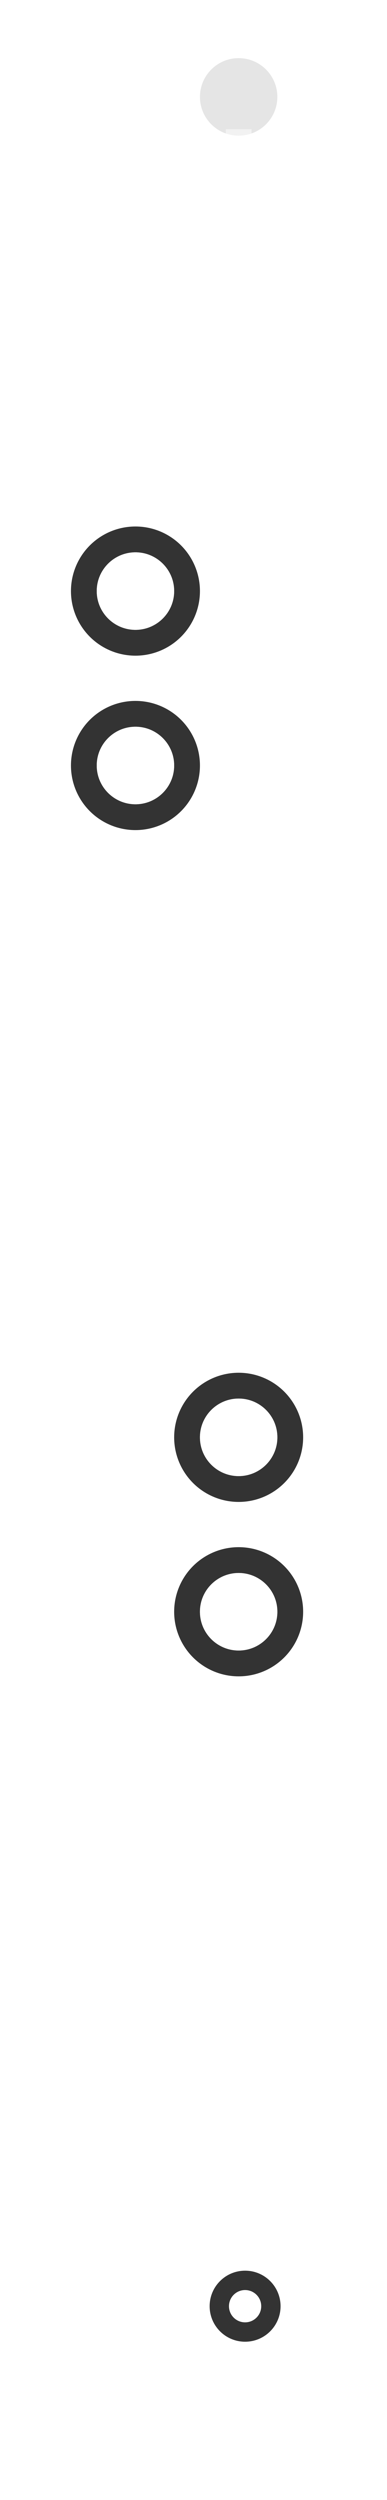 <svg width="60" height="387" viewBox="0 0 60 387" fill="none" xmlns="http://www.w3.org/2000/svg">
<circle cx="37" cy="15" r="6" fill="#E5E5E5"/>
<g clip-path="url(#clip0_206_14202)">
<path d="M37 20V40.221C37 42.854 35.704 45.319 33.535 46.811L24.465 53.052C22.296 54.545 21 57.009 21 59.642V146.185C21 148.819 22.296 151.283 24.465 152.776L33.535 159.017C35.704 160.509 37 162.974 37 165.607V352" stroke="url(#paint0_linear_206_14202)" stroke-width="4" stroke-linejoin="round"/>
<rect width="4" height="100" transform="translate(19 55)" fill="url(#paint1_linear_206_14202)" fill-opacity="0.01"/>
<path d="M21 55V155" stroke="url(#paint2_linear_206_14202)" stroke-width="4" stroke-linejoin="round"/>
<g filter="url(#filter0_f_206_14202)">
<path d="M21 55V155" stroke="url(#paint3_linear_206_14202)" stroke-width="4" stroke-linejoin="round"/>
</g>
<circle cx="21" cy="118.5" r="11" fill="#333333" stroke="white" stroke-width="2"/>
<g filter="url(#filter1_f_206_14202)">
<circle cx="21" cy="118.5" r="6" fill="white"/>
</g>
<g filter="url(#filter2_f_206_14202)">
<circle cx="21" cy="118.5" r="6" fill="white"/>
</g>
<circle cx="21" cy="118.5" r="5" fill="white"/>
<circle cx="21" cy="91.5" r="11" fill="#333333" stroke="white" stroke-width="2"/>
<g filter="url(#filter3_f_206_14202)">
<circle cx="21" cy="91.5" r="6" fill="white"/>
</g>
<g filter="url(#filter4_f_206_14202)">
<circle cx="21" cy="91.5" r="6" fill="white"/>
</g>
<circle cx="21" cy="91.5" r="5" fill="white"/>
<rect width="4" height="100" transform="translate(35 186)" fill="url(#paint4_linear_206_14202)" fill-opacity="0.01"/>
<path d="M37 186V286" stroke="url(#paint5_linear_206_14202)" stroke-width="4" stroke-linejoin="round"/>
<g filter="url(#filter5_f_206_14202)">
<path d="M37 186V286" stroke="url(#paint6_linear_206_14202)" stroke-width="4" stroke-linejoin="round"/>
</g>
<circle cx="37" cy="249.5" r="11" fill="#333333" stroke="white" stroke-width="2"/>
<g filter="url(#filter6_f_206_14202)">
<circle cx="37" cy="249.5" r="6" fill="white"/>
</g>
<g filter="url(#filter7_f_206_14202)">
<circle cx="37" cy="249.5" r="6" fill="white"/>
</g>
<circle cx="37" cy="249.5" r="5" fill="white"/>
<circle cx="37" cy="222.5" r="11" fill="#333333" stroke="white" stroke-width="2"/>
<g filter="url(#filter8_f_206_14202)">
<circle cx="37" cy="222.5" r="6" fill="white"/>
</g>
<g filter="url(#filter9_f_206_14202)">
<circle cx="37" cy="222.5" r="6" fill="white"/>
</g>
<circle cx="37" cy="222.5" r="5" fill="white"/>
</g>
<circle cx="38" cy="357" r="4" stroke="#333333" stroke-width="3"/>
<defs>
<filter id="filter0_f_206_14202" x="11" y="47" width="20" height="116" filterUnits="userSpaceOnUse" color-interpolation-filters="sRGB">
<feFlood flood-opacity="0" result="BackgroundImageFix"/>
<feBlend mode="normal" in="SourceGraphic" in2="BackgroundImageFix" result="shape"/>
<feGaussianBlur stdDeviation="4" result="effect1_foregroundBlur_206_14202"/>
</filter>
<filter id="filter1_f_206_14202" x="-1" y="96.5" width="44" height="44" filterUnits="userSpaceOnUse" color-interpolation-filters="sRGB">
<feFlood flood-opacity="0" result="BackgroundImageFix"/>
<feBlend mode="normal" in="SourceGraphic" in2="BackgroundImageFix" result="shape"/>
<feGaussianBlur stdDeviation="8" result="effect1_foregroundBlur_206_14202"/>
</filter>
<filter id="filter2_f_206_14202" x="9" y="106.5" width="24" height="24" filterUnits="userSpaceOnUse" color-interpolation-filters="sRGB">
<feFlood flood-opacity="0" result="BackgroundImageFix"/>
<feBlend mode="normal" in="SourceGraphic" in2="BackgroundImageFix" result="shape"/>
<feGaussianBlur stdDeviation="3" result="effect1_foregroundBlur_206_14202"/>
</filter>
<filter id="filter3_f_206_14202" x="-1" y="69.5" width="44" height="44" filterUnits="userSpaceOnUse" color-interpolation-filters="sRGB">
<feFlood flood-opacity="0" result="BackgroundImageFix"/>
<feBlend mode="normal" in="SourceGraphic" in2="BackgroundImageFix" result="shape"/>
<feGaussianBlur stdDeviation="8" result="effect1_foregroundBlur_206_14202"/>
</filter>
<filter id="filter4_f_206_14202" x="9" y="79.5" width="24" height="24" filterUnits="userSpaceOnUse" color-interpolation-filters="sRGB">
<feFlood flood-opacity="0" result="BackgroundImageFix"/>
<feBlend mode="normal" in="SourceGraphic" in2="BackgroundImageFix" result="shape"/>
<feGaussianBlur stdDeviation="3" result="effect1_foregroundBlur_206_14202"/>
</filter>
<filter id="filter5_f_206_14202" x="27" y="178" width="20" height="116" filterUnits="userSpaceOnUse" color-interpolation-filters="sRGB">
<feFlood flood-opacity="0" result="BackgroundImageFix"/>
<feBlend mode="normal" in="SourceGraphic" in2="BackgroundImageFix" result="shape"/>
<feGaussianBlur stdDeviation="4" result="effect1_foregroundBlur_206_14202"/>
</filter>
<filter id="filter6_f_206_14202" x="15" y="227.5" width="44" height="44" filterUnits="userSpaceOnUse" color-interpolation-filters="sRGB">
<feFlood flood-opacity="0" result="BackgroundImageFix"/>
<feBlend mode="normal" in="SourceGraphic" in2="BackgroundImageFix" result="shape"/>
<feGaussianBlur stdDeviation="8" result="effect1_foregroundBlur_206_14202"/>
</filter>
<filter id="filter7_f_206_14202" x="25" y="237.5" width="24" height="24" filterUnits="userSpaceOnUse" color-interpolation-filters="sRGB">
<feFlood flood-opacity="0" result="BackgroundImageFix"/>
<feBlend mode="normal" in="SourceGraphic" in2="BackgroundImageFix" result="shape"/>
<feGaussianBlur stdDeviation="3" result="effect1_foregroundBlur_206_14202"/>
</filter>
<filter id="filter8_f_206_14202" x="15" y="200.5" width="44" height="44" filterUnits="userSpaceOnUse" color-interpolation-filters="sRGB">
<feFlood flood-opacity="0" result="BackgroundImageFix"/>
<feBlend mode="normal" in="SourceGraphic" in2="BackgroundImageFix" result="shape"/>
<feGaussianBlur stdDeviation="8" result="effect1_foregroundBlur_206_14202"/>
</filter>
<filter id="filter9_f_206_14202" x="25" y="210.5" width="24" height="24" filterUnits="userSpaceOnUse" color-interpolation-filters="sRGB">
<feFlood flood-opacity="0" result="BackgroundImageFix"/>
<feBlend mode="normal" in="SourceGraphic" in2="BackgroundImageFix" result="shape"/>
<feGaussianBlur stdDeviation="3" result="effect1_foregroundBlur_206_14202"/>
</filter>
<linearGradient id="paint0_linear_206_14202" x1="25" y1="20" x2="25" y2="355.5" gradientUnits="userSpaceOnUse">
<stop stop-color="white" stop-opacity="0.5"/>
<stop offset="0.37" stop-color="white"/>
<stop offset="1" stop-color="white" stop-opacity="0.06"/>
</linearGradient>
<linearGradient id="paint1_linear_206_14202" x1="2" y1="0" x2="2" y2="100" gradientUnits="userSpaceOnUse">
<stop stop-color="white" stop-opacity="0"/>
<stop offset="0.5" stop-color="white" stop-opacity="0.01"/>
<stop offset="1" stop-color="white" stop-opacity="0"/>
</linearGradient>
<linearGradient id="paint2_linear_206_14202" x1="21.5" y1="55" x2="21.5" y2="155" gradientUnits="userSpaceOnUse">
<stop stop-color="white" stop-opacity="0"/>
<stop offset="0.25" stop-color="white" stop-opacity="0.4"/>
<stop offset="0.5" stop-color="white"/>
<stop offset="0.75" stop-color="white" stop-opacity="0.4"/>
<stop offset="1" stop-color="white" stop-opacity="0"/>
</linearGradient>
<linearGradient id="paint3_linear_206_14202" x1="21.5" y1="55" x2="21.5" y2="155" gradientUnits="userSpaceOnUse">
<stop stop-color="white" stop-opacity="0"/>
<stop offset="0.25" stop-color="white" stop-opacity="0.4"/>
<stop offset="0.5" stop-color="white"/>
<stop offset="0.75" stop-color="white" stop-opacity="0.4"/>
<stop offset="1" stop-color="white" stop-opacity="0"/>
</linearGradient>
<linearGradient id="paint4_linear_206_14202" x1="2" y1="0" x2="2" y2="100" gradientUnits="userSpaceOnUse">
<stop stop-color="white" stop-opacity="0"/>
<stop offset="0.5" stop-color="white" stop-opacity="0.01"/>
<stop offset="1" stop-color="white" stop-opacity="0"/>
</linearGradient>
<linearGradient id="paint5_linear_206_14202" x1="37.5" y1="186" x2="37.5" y2="286" gradientUnits="userSpaceOnUse">
<stop stop-color="white" stop-opacity="0"/>
<stop offset="0.25" stop-color="white" stop-opacity="0.4"/>
<stop offset="0.5" stop-color="white"/>
<stop offset="0.75" stop-color="white" stop-opacity="0.4"/>
<stop offset="1" stop-color="white" stop-opacity="0"/>
</linearGradient>
<linearGradient id="paint6_linear_206_14202" x1="37.5" y1="186" x2="37.5" y2="286" gradientUnits="userSpaceOnUse">
<stop stop-color="white" stop-opacity="0"/>
<stop offset="0.25" stop-color="white" stop-opacity="0.4"/>
<stop offset="0.5" stop-color="white"/>
<stop offset="0.75" stop-color="white" stop-opacity="0.4"/>
<stop offset="1" stop-color="white" stop-opacity="0"/>
</linearGradient>
<clipPath id="clip0_206_14202">
<rect width="60" height="332" fill="white" transform="translate(0 20)"/>
</clipPath>
</defs>
</svg>
